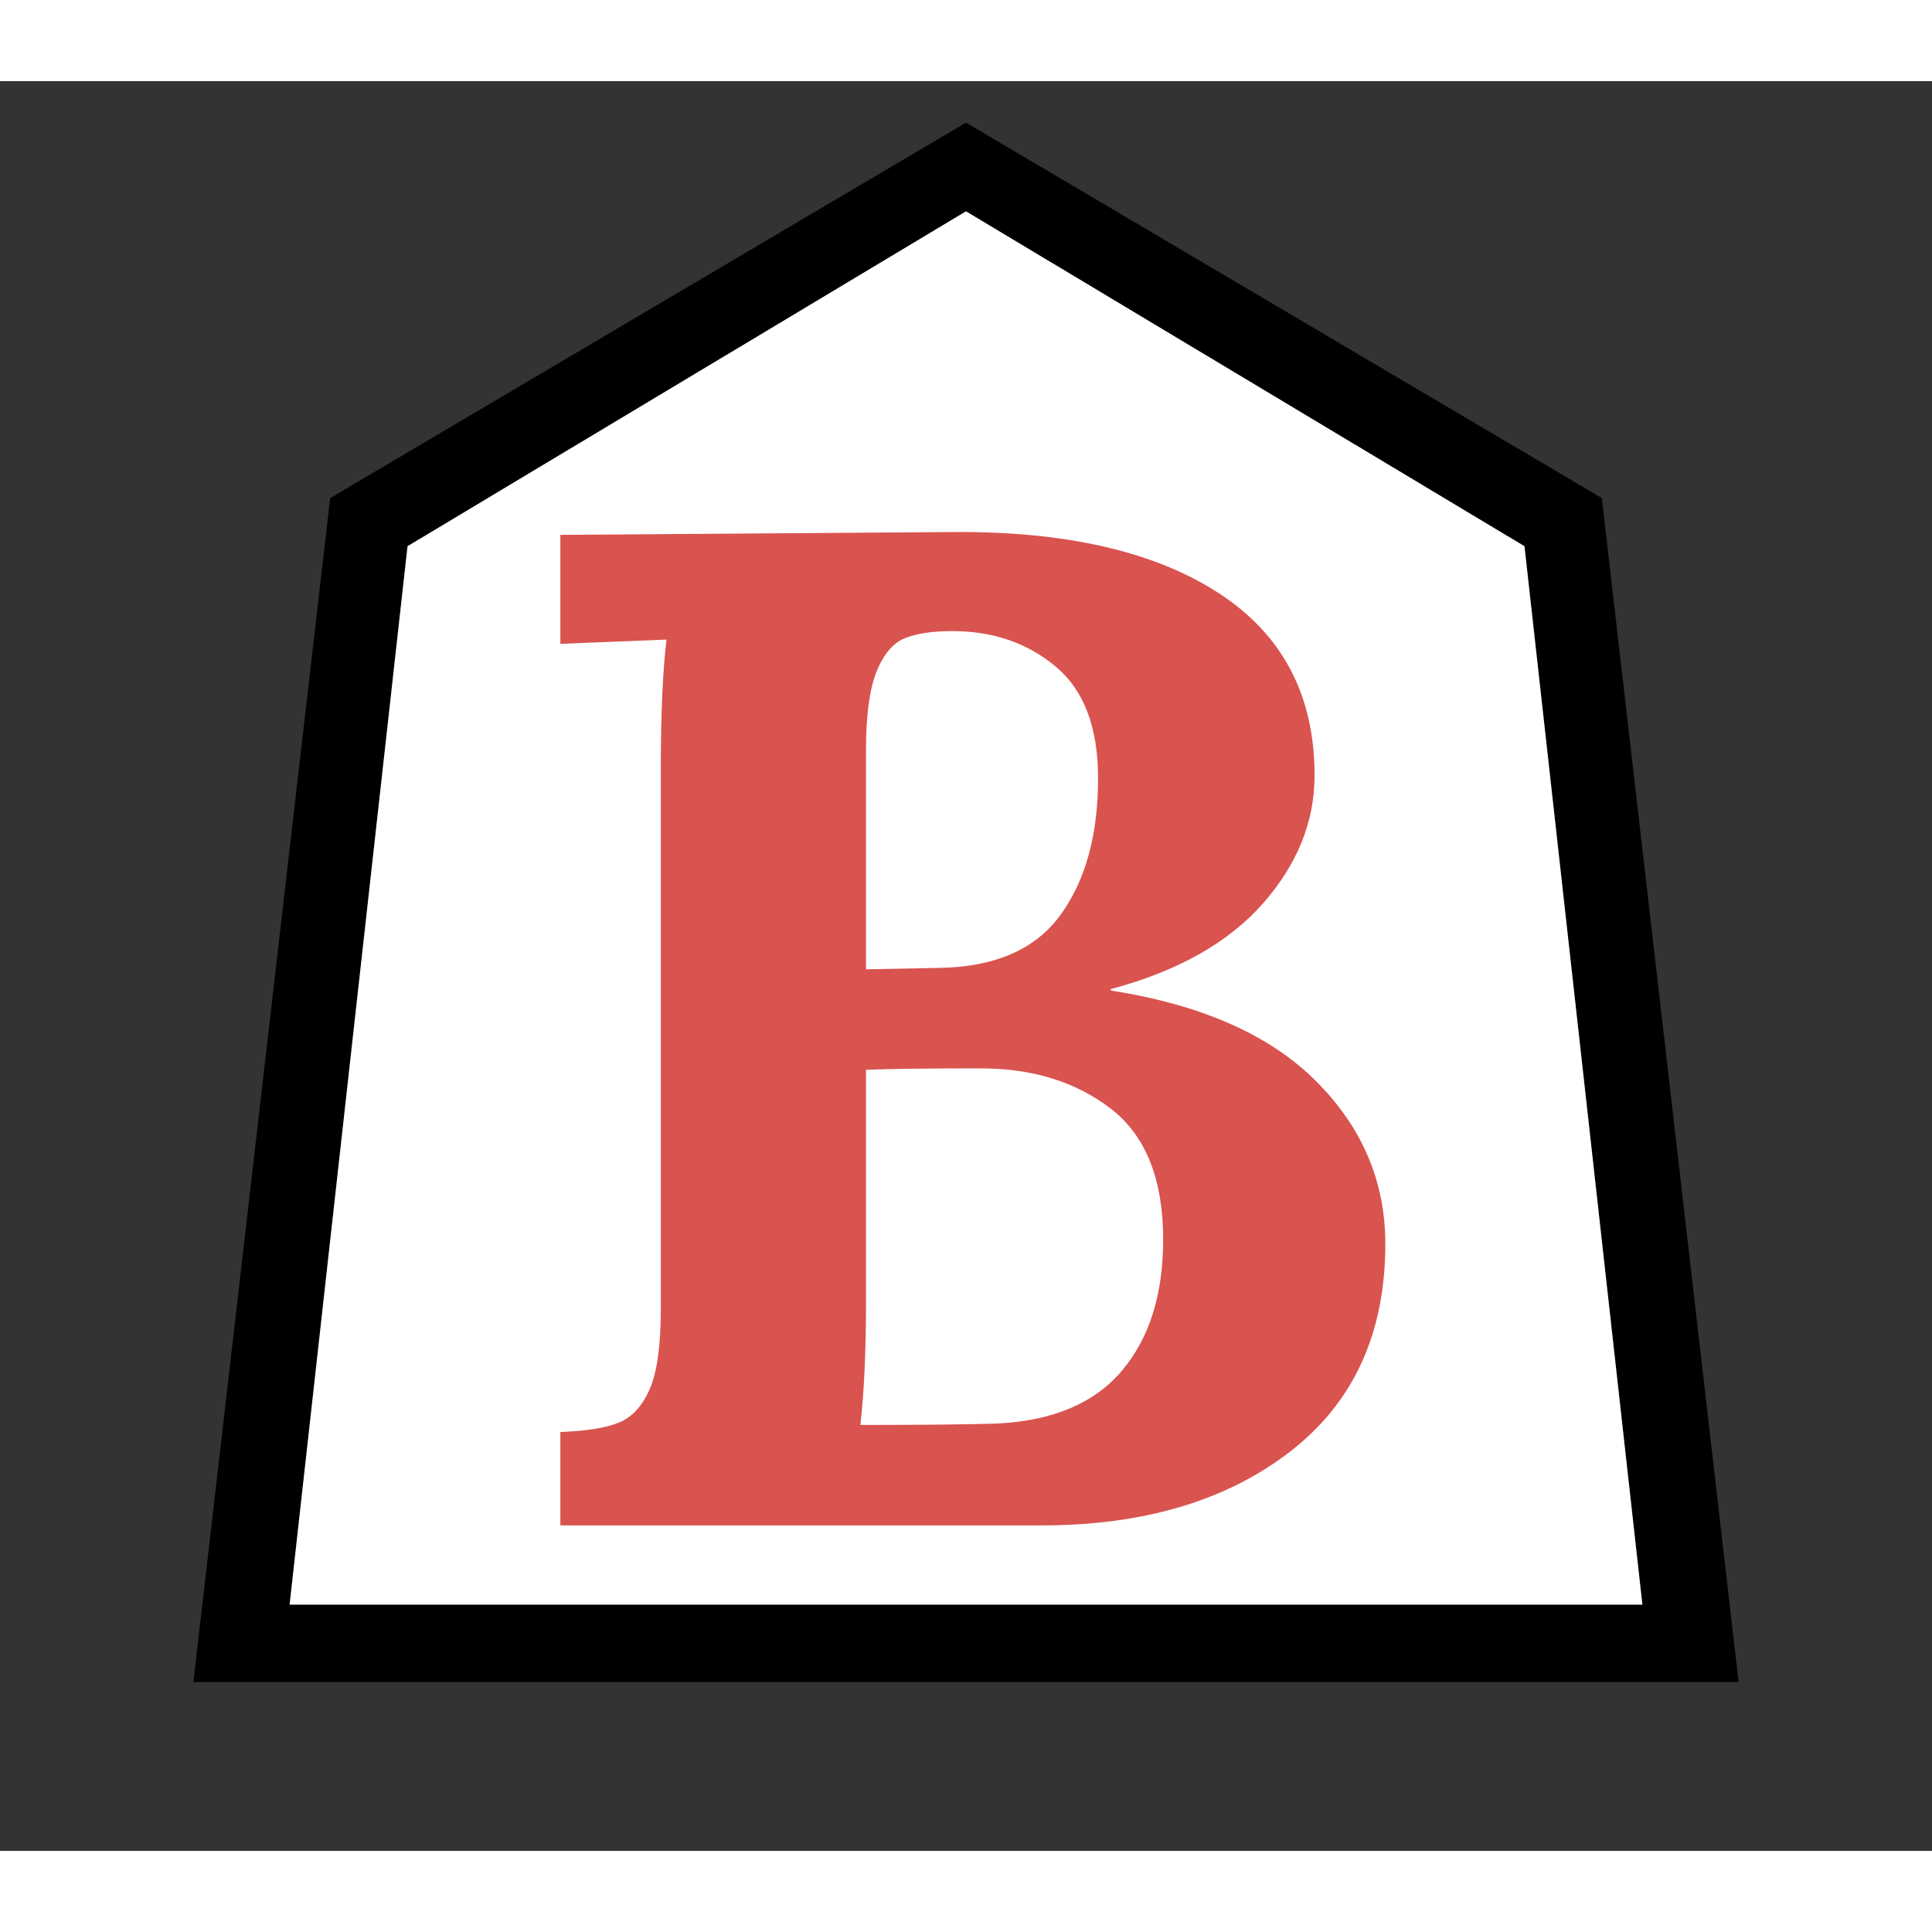 <?xml version="1.0" standalone="no"?>
<!DOCTYPE svg PUBLIC "-//W3C//DTD SVG 20010904//EN"
 "http://www.w3.org/TR/2001/REC-SVG-20010904/DTD/svg10.dtd">
<svg version="1.0" xmlns="http://www.w3.org/2000/svg" width="2048" height="2048" viewBox="-539 -571 2048 1876">
<rect x="-539" y="-571" width="2048" height="1876" fill="#333333" stroke="none"/>
<g transform="translate(-539,1140) scale(1,-1)" fill="#000000" stroke="none">
<path d="M1024 1667l674 -398l145 -1255h-1638l145 1255zM1024 1573l-592 -355l-125 -1122h1434l-125 1122z" />
</g>
<g transform="translate(-539,1140) scale(1,-1)" fill="#ffffff" stroke="none">
<path d="M1024 1573l-592 -355l-125 -1122h1434l-125 1122z" />
</g>
<g transform="translate(-20,960) scale(1.5,-1.5)" fill="#d9534f" stroke="none">
<path d="M50 66q27 1 41 6.5t22 23.5t8 57v383q0 56 4 90l-75 -3v77l277 2q120 1 188 -43t68 -129q0 -49 -36.5 -90.5t-107.5 -60.5v-1q96 -15 145 -64t49 -115q0 -95 -67.5 -147t-175.5 -52h-340v66zM318 394q59 1 85.5 37.5t26.5 96.5q0 54 -30 79t-73 25q-21 0 -33.5 -5
t-20 -23.5t-7.5 -55.5v-155zM359 72q59 3 88 37.5t29 92.5q0 64 -37 92.5t-92 28.5t-81 -1v-163q0 -54 -4 -88q66 0 97 1z" />
</g>
</svg>

